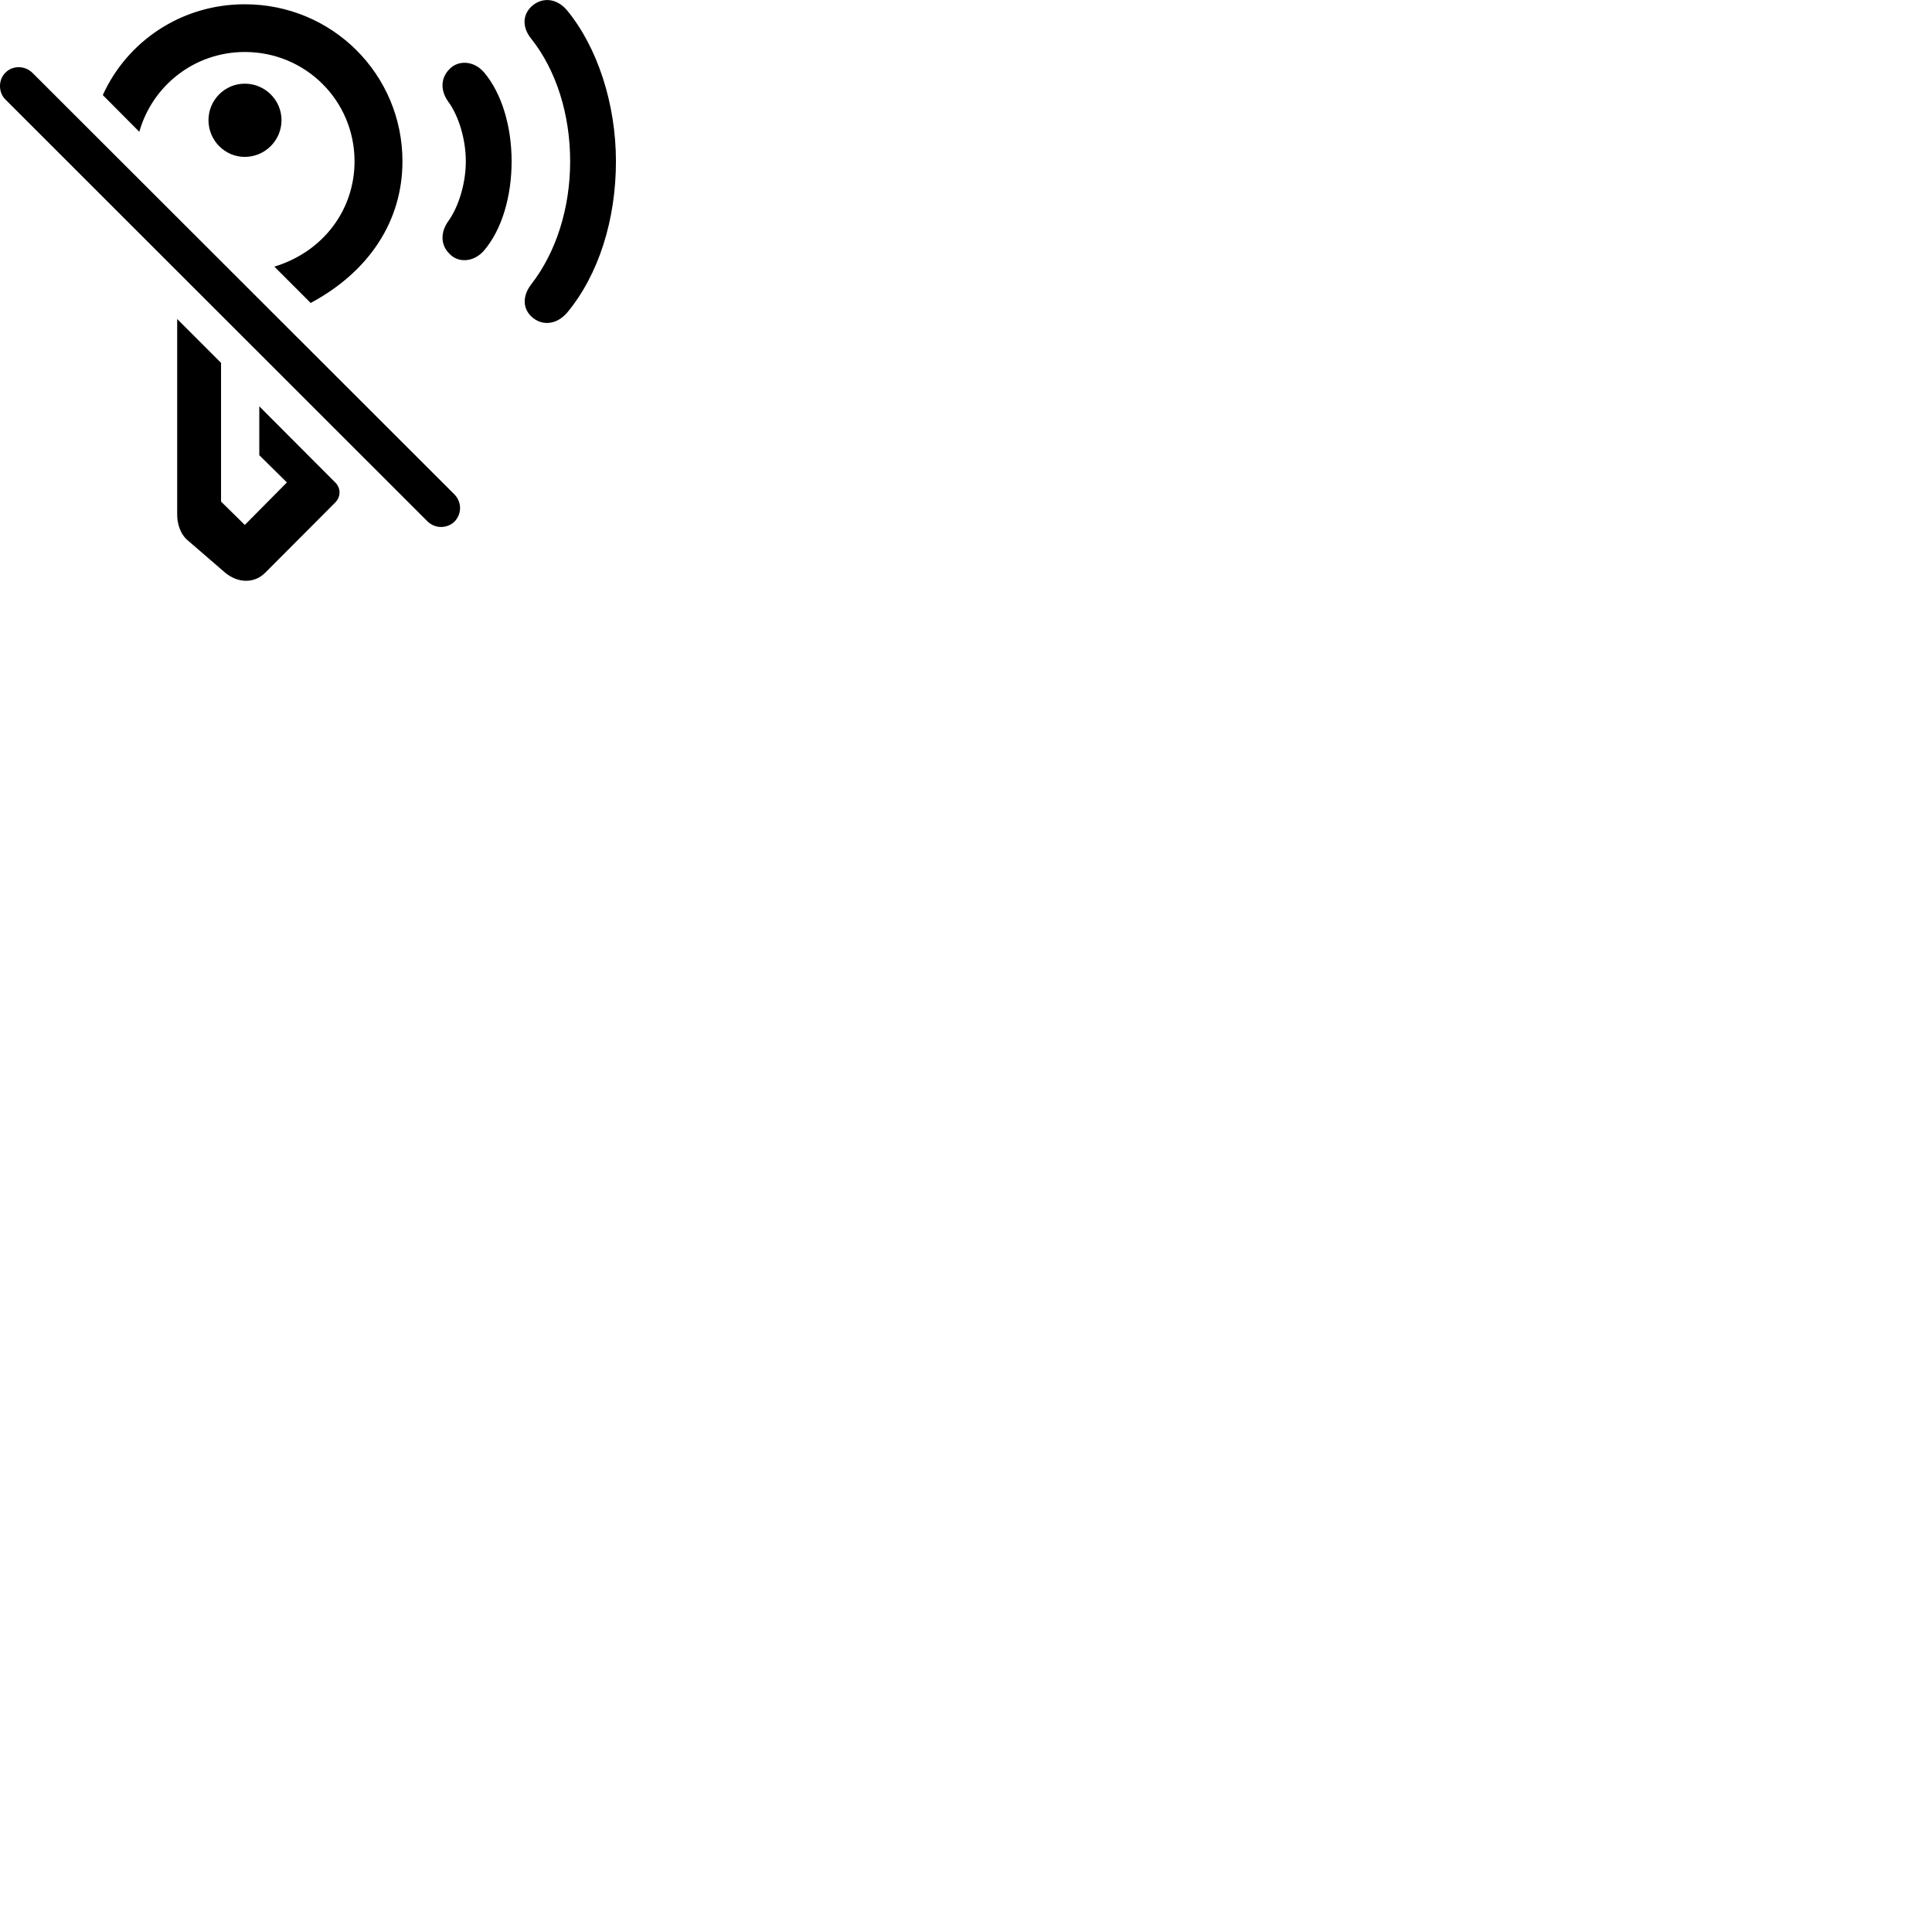 
        <svg xmlns="http://www.w3.org/2000/svg" viewBox="0 0 100 100">
            <path d="M27.491 16.371C27.991 16.851 28.741 16.861 29.331 16.211C31.001 14.221 31.881 11.341 31.881 8.351C31.881 5.391 30.931 2.441 29.331 0.511C28.751 -0.149 27.991 -0.129 27.491 0.351C27.021 0.811 27.051 1.461 27.501 2.011C28.801 3.651 29.511 5.941 29.511 8.351C29.511 10.781 28.781 13.061 27.501 14.711C27.071 15.261 27.021 15.911 27.491 16.371ZM12.671 2.691C15.831 2.691 18.351 5.221 18.351 8.351C18.351 10.861 16.731 13.031 14.201 13.801L16.081 15.681C19.121 14.051 20.831 11.421 20.831 8.351C20.831 3.851 17.201 0.221 12.671 0.221C9.381 0.221 6.581 2.141 5.321 4.921L7.211 6.821C7.881 4.441 10.061 2.691 12.671 2.691ZM23.261 13.131C23.711 13.621 24.521 13.581 25.051 12.971C25.981 11.881 26.481 10.161 26.481 8.351C26.481 6.561 25.981 4.841 25.051 3.741C24.521 3.131 23.711 3.101 23.261 3.581C22.791 4.051 22.801 4.711 23.201 5.261C23.751 6.011 24.111 7.231 24.111 8.351C24.111 9.481 23.741 10.701 23.201 11.451C22.801 12.011 22.791 12.671 23.261 13.131ZM0.281 5.151L22.131 26.991C22.531 27.381 23.161 27.361 23.531 26.991C23.911 26.591 23.901 25.991 23.531 25.601L1.681 3.771C1.281 3.381 0.651 3.381 0.281 3.761C-0.099 4.131 -0.089 4.791 0.281 5.151ZM12.671 8.121C13.721 8.121 14.571 7.261 14.571 6.221C14.571 5.181 13.721 4.331 12.671 4.331C11.631 4.331 10.791 5.181 10.791 6.221C10.791 7.261 11.631 8.121 12.671 8.121ZM13.721 29.651L17.331 26.031C17.671 25.701 17.631 25.251 17.361 24.981L13.421 21.031V23.561L14.851 24.971L12.671 27.171L11.441 25.961V18.781L9.171 16.511V26.631C9.171 27.101 9.321 27.641 9.731 27.981L11.641 29.631C12.281 30.171 13.131 30.231 13.721 29.651Z" />
        </svg>
    